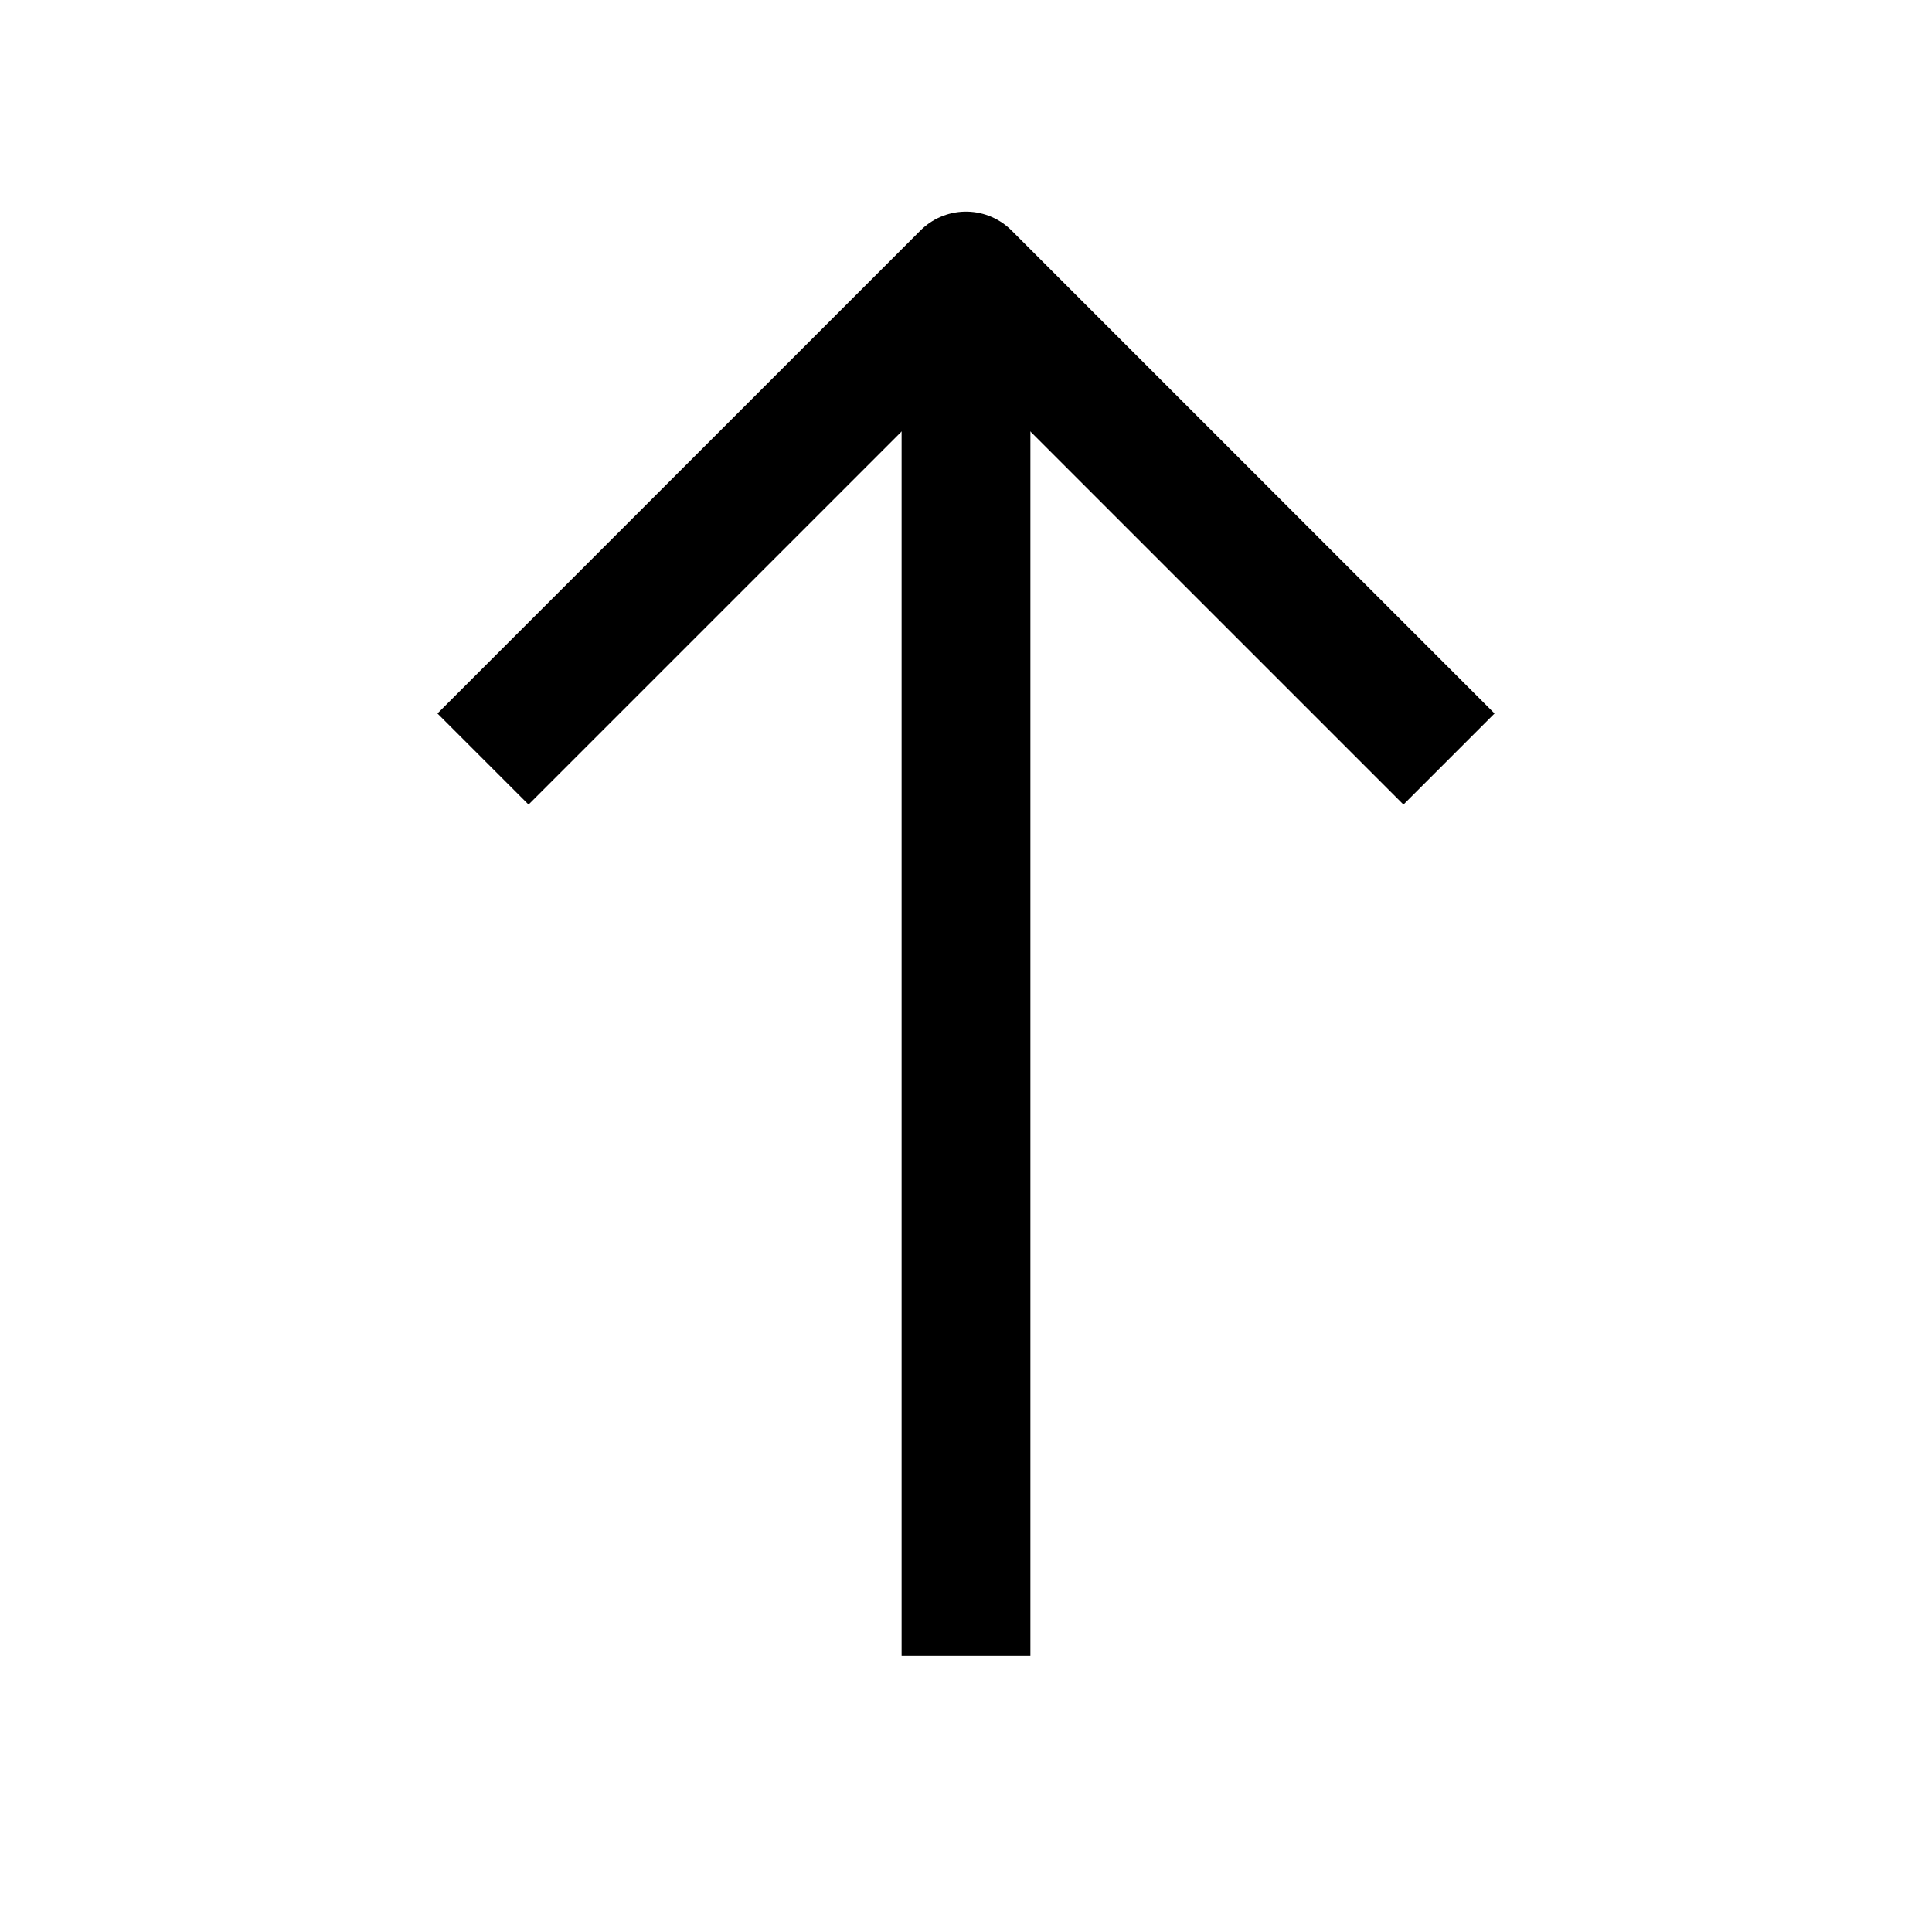 <svg width="16" height="16" viewBox="0 0 30 30" fill="none" xmlns="http://www.w3.org/2000/svg">
<path d="M15 25.714L15 5.357" stroke="currentColor" stroke-width="2"/>
<path d="M7.5 11.786L15 4.286L22.5 11.786" stroke="currentColor" stroke-width="2" stroke-linejoin="round"/>
</svg>
